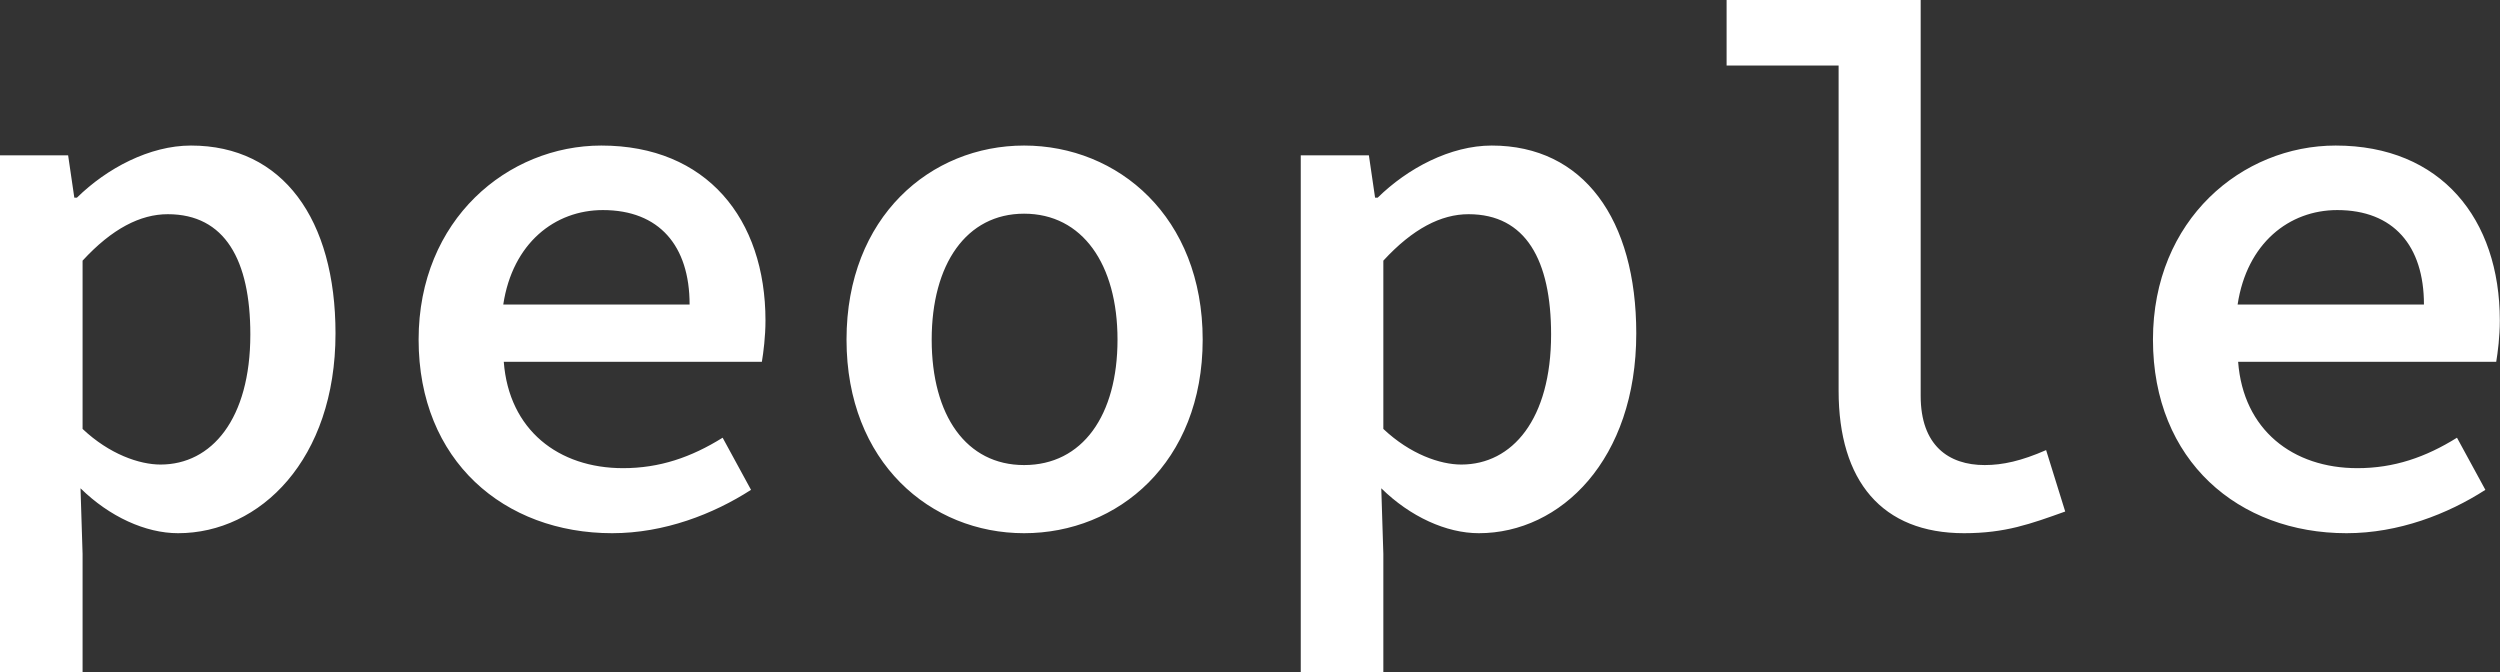 <svg data-v-423bf9ae="" xmlns="http://www.w3.org/2000/svg" viewBox="0 0 223.18 60" class="font"><rect x="0" y="0" width="223.18" height="60" fill="#333333" stroke="none"/><!----><!----><!----><g data-v-423bf9ae="" id="a5b04d72-4c19-4273-8675-34f07b55c3a0" fill="white" transform="matrix(4.608,0,0,4.608,-5.346,-16.728)"><path d="M1.16 16.65L2.76 16.65L2.76 14.36L2.72 13.09C3.28 13.64 3.98 13.96 4.61 13.96C6.20 13.96 7.66 12.53 7.66 10.09C7.66 7.88 6.64 6.45 4.86 6.45C4.06 6.45 3.23 6.89 2.65 7.46L2.60 7.46L2.48 6.64L1.16 6.64ZM4.27 12.63C3.86 12.63 3.28 12.43 2.76 11.94L2.76 8.68C3.33 8.06 3.88 7.78 4.41 7.78C5.52 7.78 6.01 8.67 6.01 10.11C6.01 11.75 5.26 12.63 4.27 12.63ZM13.02 13.96C14.03 13.96 14.98 13.59 15.71 13.12L15.16 12.11C14.55 12.49 13.94 12.70 13.23 12.70C11.98 12.70 11.02 11.96 10.92 10.64L15.92 10.64C15.95 10.46 15.99 10.15 15.99 9.84C15.99 7.87 14.85 6.45 12.81 6.45C11.00 6.45 9.27 7.88 9.27 10.21C9.27 12.56 10.93 13.96 13.02 13.96ZM10.91 9.53C11.09 8.34 11.91 7.70 12.84 7.70C13.93 7.70 14.52 8.39 14.52 9.53ZM21 13.96C22.82 13.96 24.46 12.59 24.46 10.21C24.46 7.83 22.82 6.45 21 6.45C19.19 6.45 17.56 7.83 17.56 10.21C17.56 12.59 19.19 13.96 21 13.96ZM21 12.64C19.88 12.64 19.21 11.68 19.21 10.21C19.21 8.75 19.88 7.77 21 7.77C22.13 7.77 22.81 8.75 22.81 10.21C22.81 11.68 22.13 12.64 21 12.64ZM26.36 16.65L27.96 16.65L27.96 14.36L27.92 13.09C28.48 13.64 29.18 13.96 29.81 13.96C31.40 13.96 32.86 12.53 32.86 10.09C32.86 7.88 31.84 6.45 30.06 6.45C29.26 6.45 28.43 6.89 27.85 7.46L27.80 7.46L27.68 6.64L26.36 6.64ZM29.47 12.63C29.06 12.63 28.48 12.43 27.96 11.94L27.96 8.68C28.53 8.06 29.08 7.78 29.61 7.78C30.72 7.78 31.21 8.67 31.21 10.11C31.21 11.75 30.46 12.63 29.47 12.63ZM39.21 13.96C40.01 13.96 40.50 13.78 41.17 13.54L40.80 12.35C40.32 12.56 39.96 12.64 39.61 12.64C38.91 12.64 38.37 12.26 38.37 11.30L38.37 3.63L34.61 3.63L34.61 4.90L36.78 4.90L36.78 11.20C36.78 12.95 37.62 13.96 39.21 13.96ZM46.62 13.96C47.63 13.96 48.58 13.59 49.31 13.12L48.76 12.11C48.15 12.49 47.54 12.70 46.83 12.70C45.58 12.70 44.62 11.96 44.52 10.64L49.52 10.64C49.55 10.46 49.59 10.15 49.59 9.84C49.59 7.87 48.45 6.45 46.41 6.45C44.60 6.45 42.87 7.88 42.87 10.21C42.87 12.56 44.53 13.96 46.62 13.96ZM44.51 9.53C44.69 8.34 45.51 7.70 46.44 7.70C47.53 7.70 48.12 8.39 48.12 9.53Z"></path></g><!----><!----></svg>